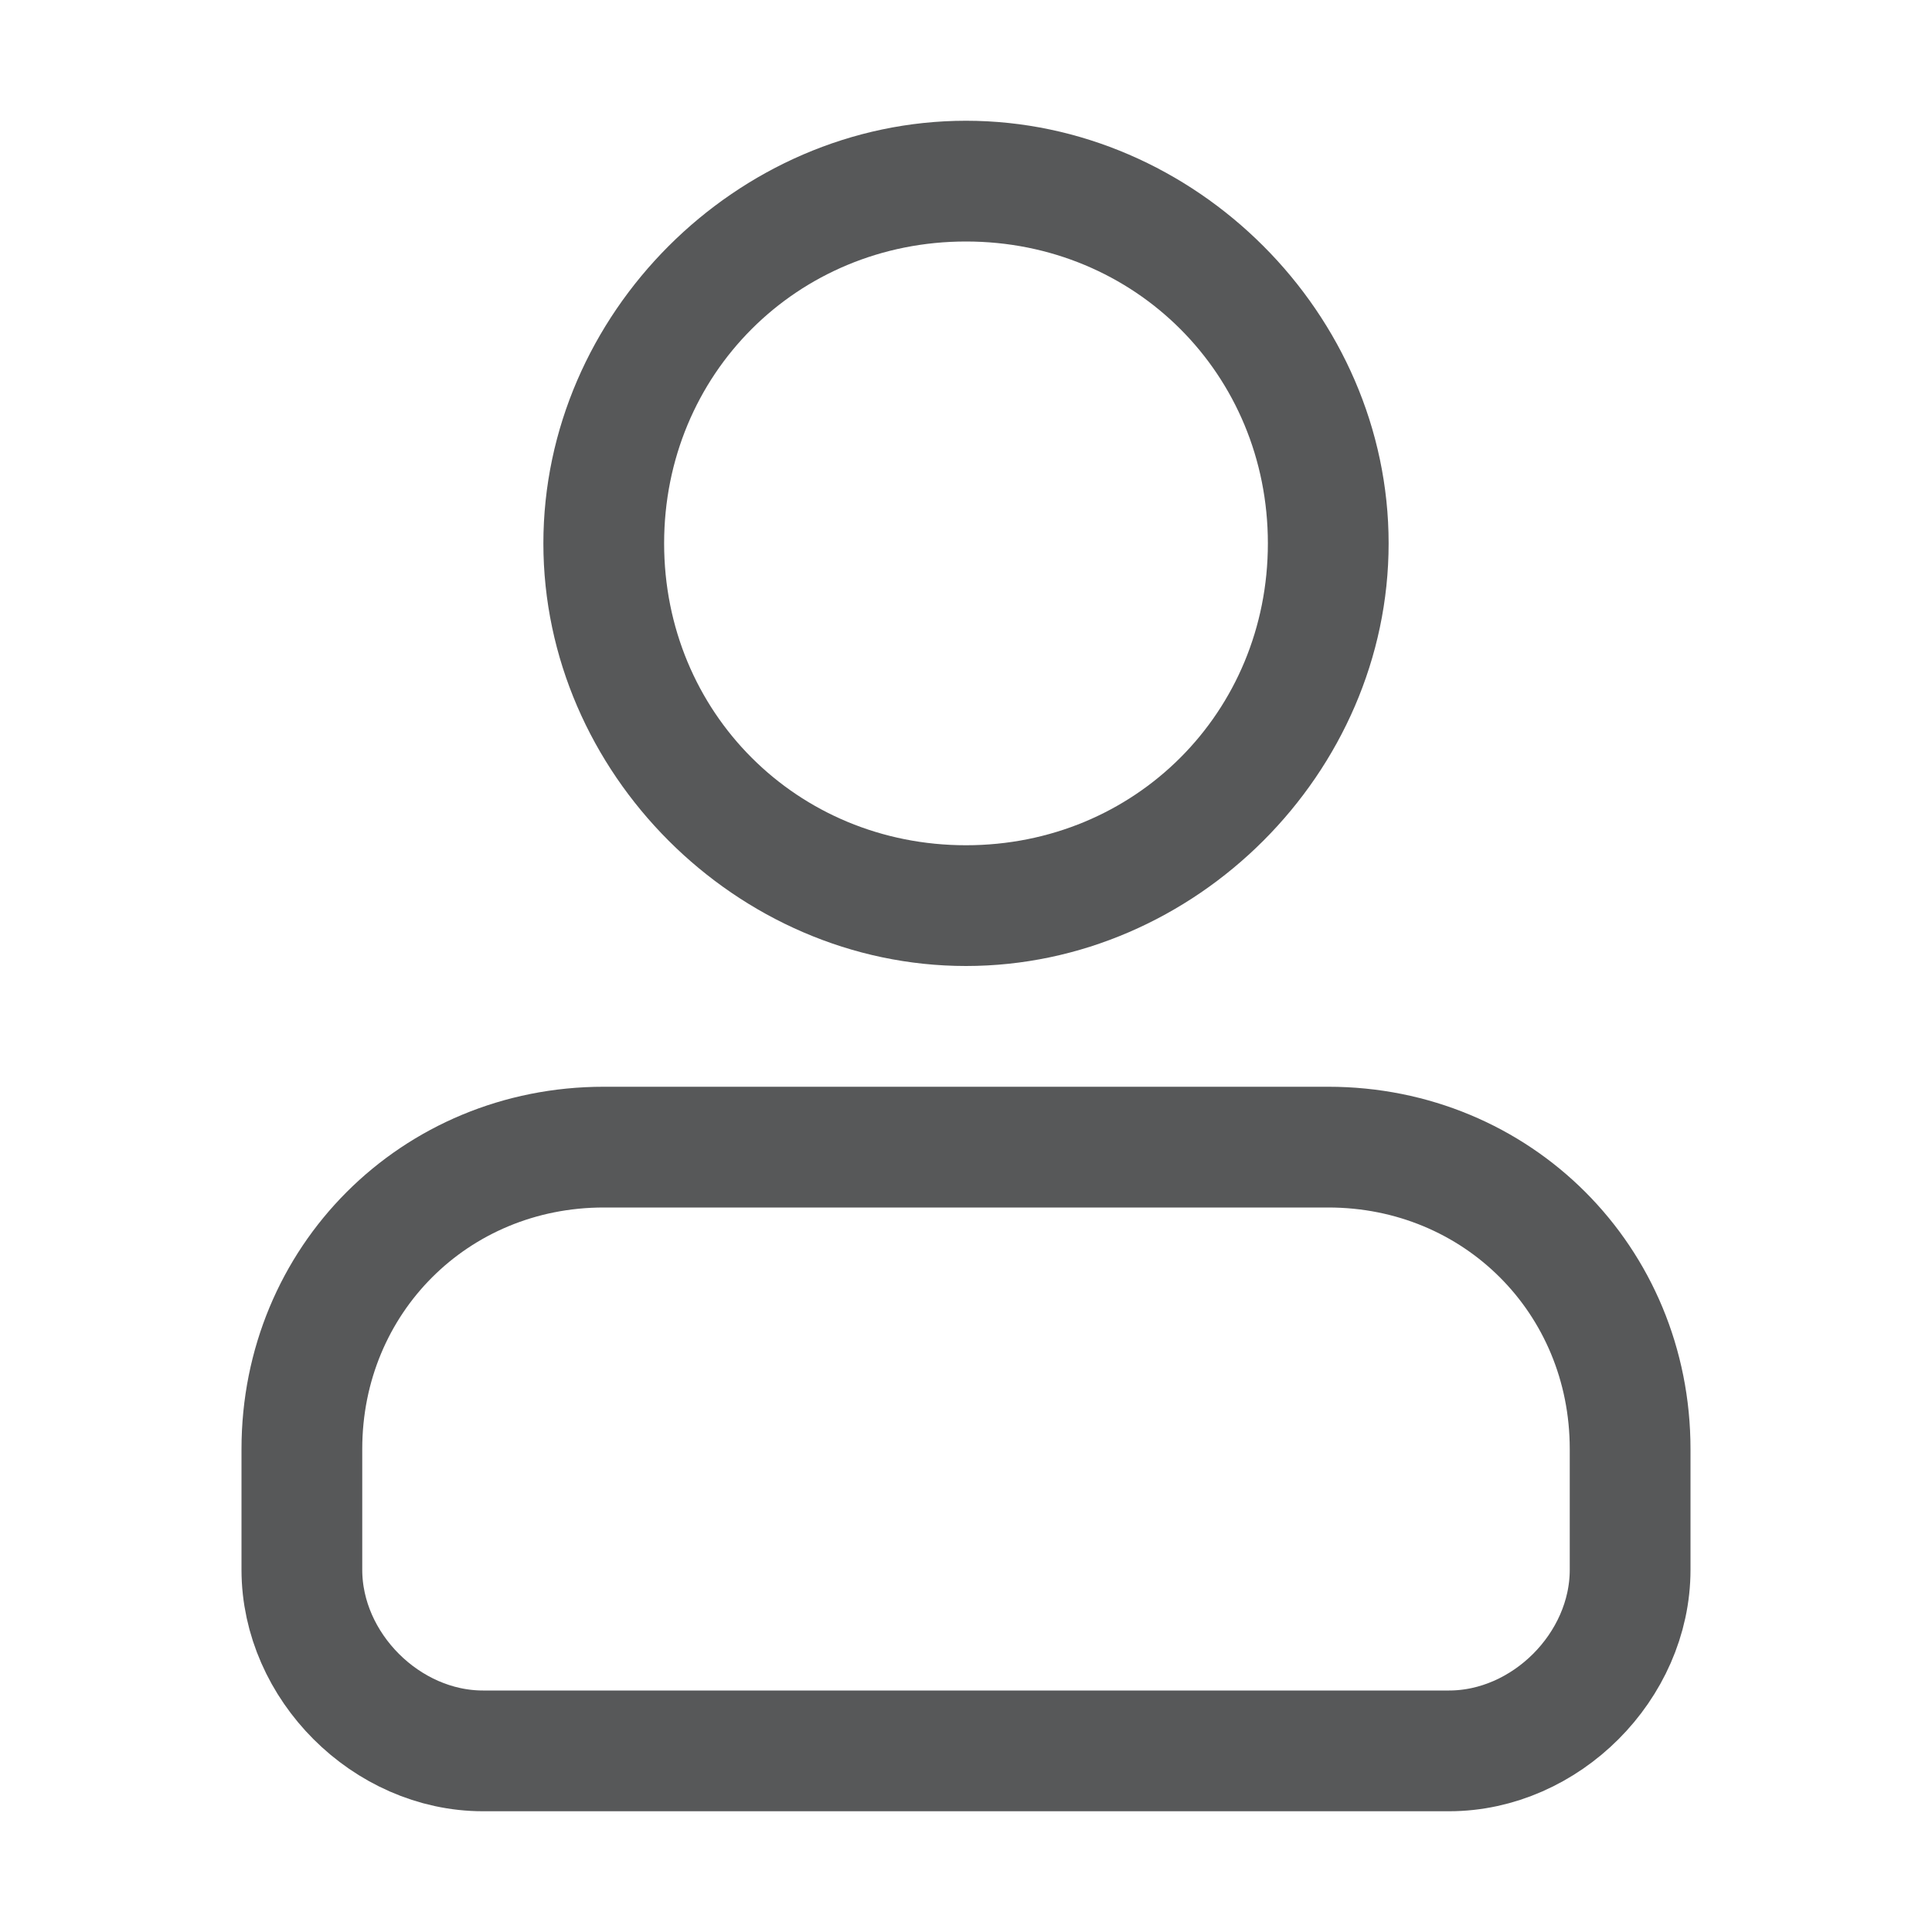 <?xml version="1.0" encoding="utf-8"?>
<!-- Generator: Adobe Illustrator 25.0.0, SVG Export Plug-In . SVG Version: 6.00 Build 0)  -->
<svg version="1.1" id="s" xmlns="http://www.w3.org/2000/svg" xmlns:xlink="http://www.w3.org/1999/xlink" x="0px" y="0px"
	 viewBox="0 0 16 16" style="enable-background:new 0 0 16 16;" xml:space="preserve">
<style type="text/css">
	.st0{opacity:0.75;}
	.st1{fill:#1F2022;}
	.st2{fill:none;stroke:#1F2022;stroke-miterlimit:10;}
</style>
<g id="_16" class="st0">
	<path class="st1" d="M8,2c1.4,0,2.5,1.1,2.5,2.5S9.4,7,8,7S5.5,5.9,5.5,4.5S6.6,2,8,2 M8,1C6.1,1,4.5,2.6,4.5,4.5S6.1,8,8,8
		s3.5-1.6,3.5-3.5S9.9,1,8,1z"/>
	<path class="st2" d="M11,9.5H5c-1.4,0-2.5,1.1-2.5,2.5l0,0v1c0,0.8,0.7,1.5,1.5,1.5h8c0.8,0,1.5-0.7,1.5-1.5v-1
		C13.5,10.6,12.4,9.5,11,9.5L11,9.5z"/>
</g>
</svg>

